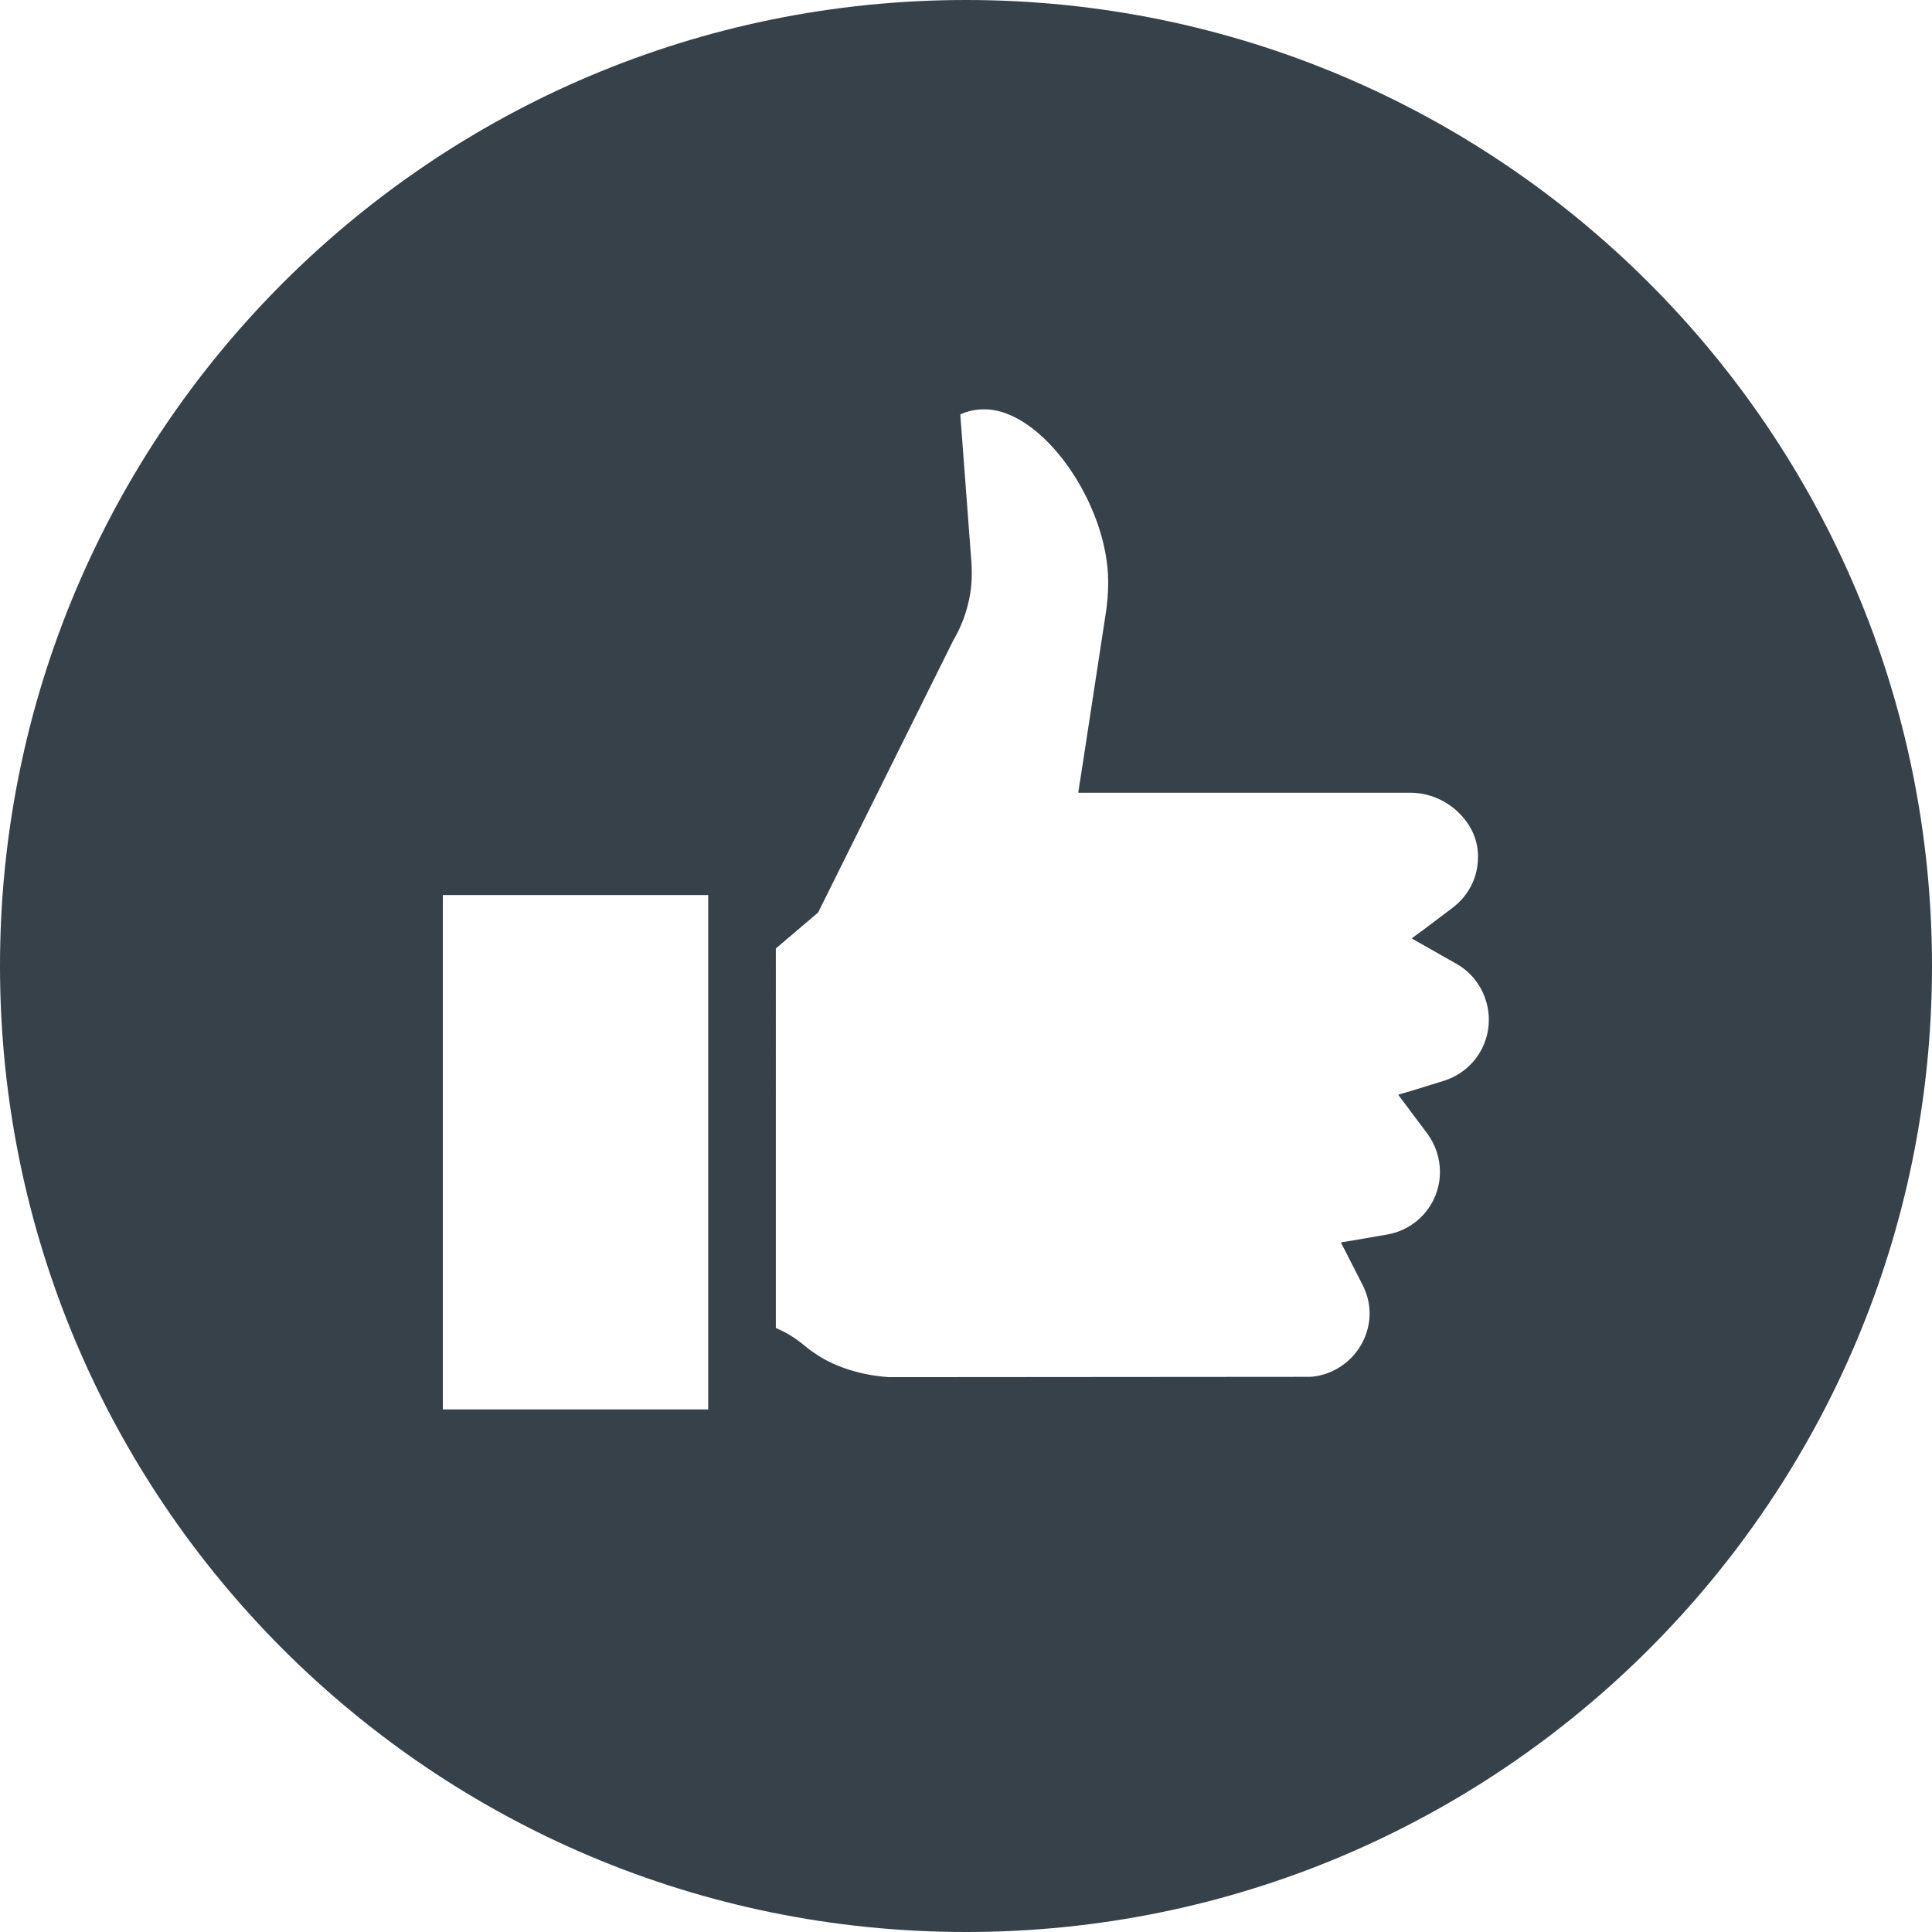 <?xml version="1.0" encoding="utf-8"?>
<!-- Generator: Adobe Illustrator 18.1.1, SVG Export Plug-In . SVG Version: 6.00 Build 0)  -->
<!DOCTYPE svg PUBLIC "-//W3C//DTD SVG 1.1//EN" "http://www.w3.org/Graphics/SVG/1.1/DTD/svg11.dtd">
<svg version="1.1" id="_x31_0" xmlns="http://www.w3.org/2000/svg" xmlns:xlink="http://www.w3.org/1999/xlink" x="0px" y="0px"
	 viewBox="0 0 512 512" style="enable-background:new 0 0 512 512;" xml:space="preserve">
<style type="text/css">
	.st0{fill:#374149;}
</style>
<g>
	<path class="st0" d="M256,0C114.562,0,0,114.641,0,256c0,141.438,114.562,256,256,256c141.359,0,256-114.562,256-256
		C512,114.641,397.359,0,256,0z M373.762,210.078c4.801,0,9.598,2,13.039,5.523c3.199,3.195,4.961,7.274,4.879,11.594
		c0,5.203-2.398,10.086-6.719,13.367l-7.652,5.778l-3.066,2.238l0.058,0.035l-0.141,0.105l11.84,6.719
		c5.282,2.961,8.562,8.718,8.562,14.805c0,7.438-4.801,13.914-11.844,16.156l-8.968,2.77l-3.059,0.89l0.031,0.047l-0.16,0.05
		l7.68,10.242c2.16,2.961,3.359,6.477,3.359,10.164c0,8.234-5.922,15.274-14.16,16.633l-9.207,1.59l-2.73,0.422l0.023,0.043
		l-0.168,0.031l5.602,10.961c1.282,2.476,2,5.039,2,7.758c0,8.875-6.961,16.242-15.679,16.875l-111.762,0.086
		c-0.066-0.078-9.726-0.218-18.347-5.492c-0.219-0.133-0.43-0.293-0.649-0.434c-1.078-0.699-2.148-1.442-3.164-2.317
		c-2.32-1.922-4.48-3.281-6.718-4.32l-1.039-0.477V251.359l11.199-9.523l35.762-72c1.84-3.118,3.199-6.477,4-9.836
		c0.879-3.438,1.118-7.125,0.879-10.883l-2.961-39.281c2-0.961,4.238-1.359,6.398-1.359c15.363,0,32.801,25.039,32.801,45.766
		c0,2.953-0.238,5.914-0.719,8.797l-6.246,40.816l-0.954,6.059h0.023l-0.023,0.164H373.762z M117.359,373.516V237.195h70.321
		v136.321h-70.262H117.359z"/>
</g>
</svg>
